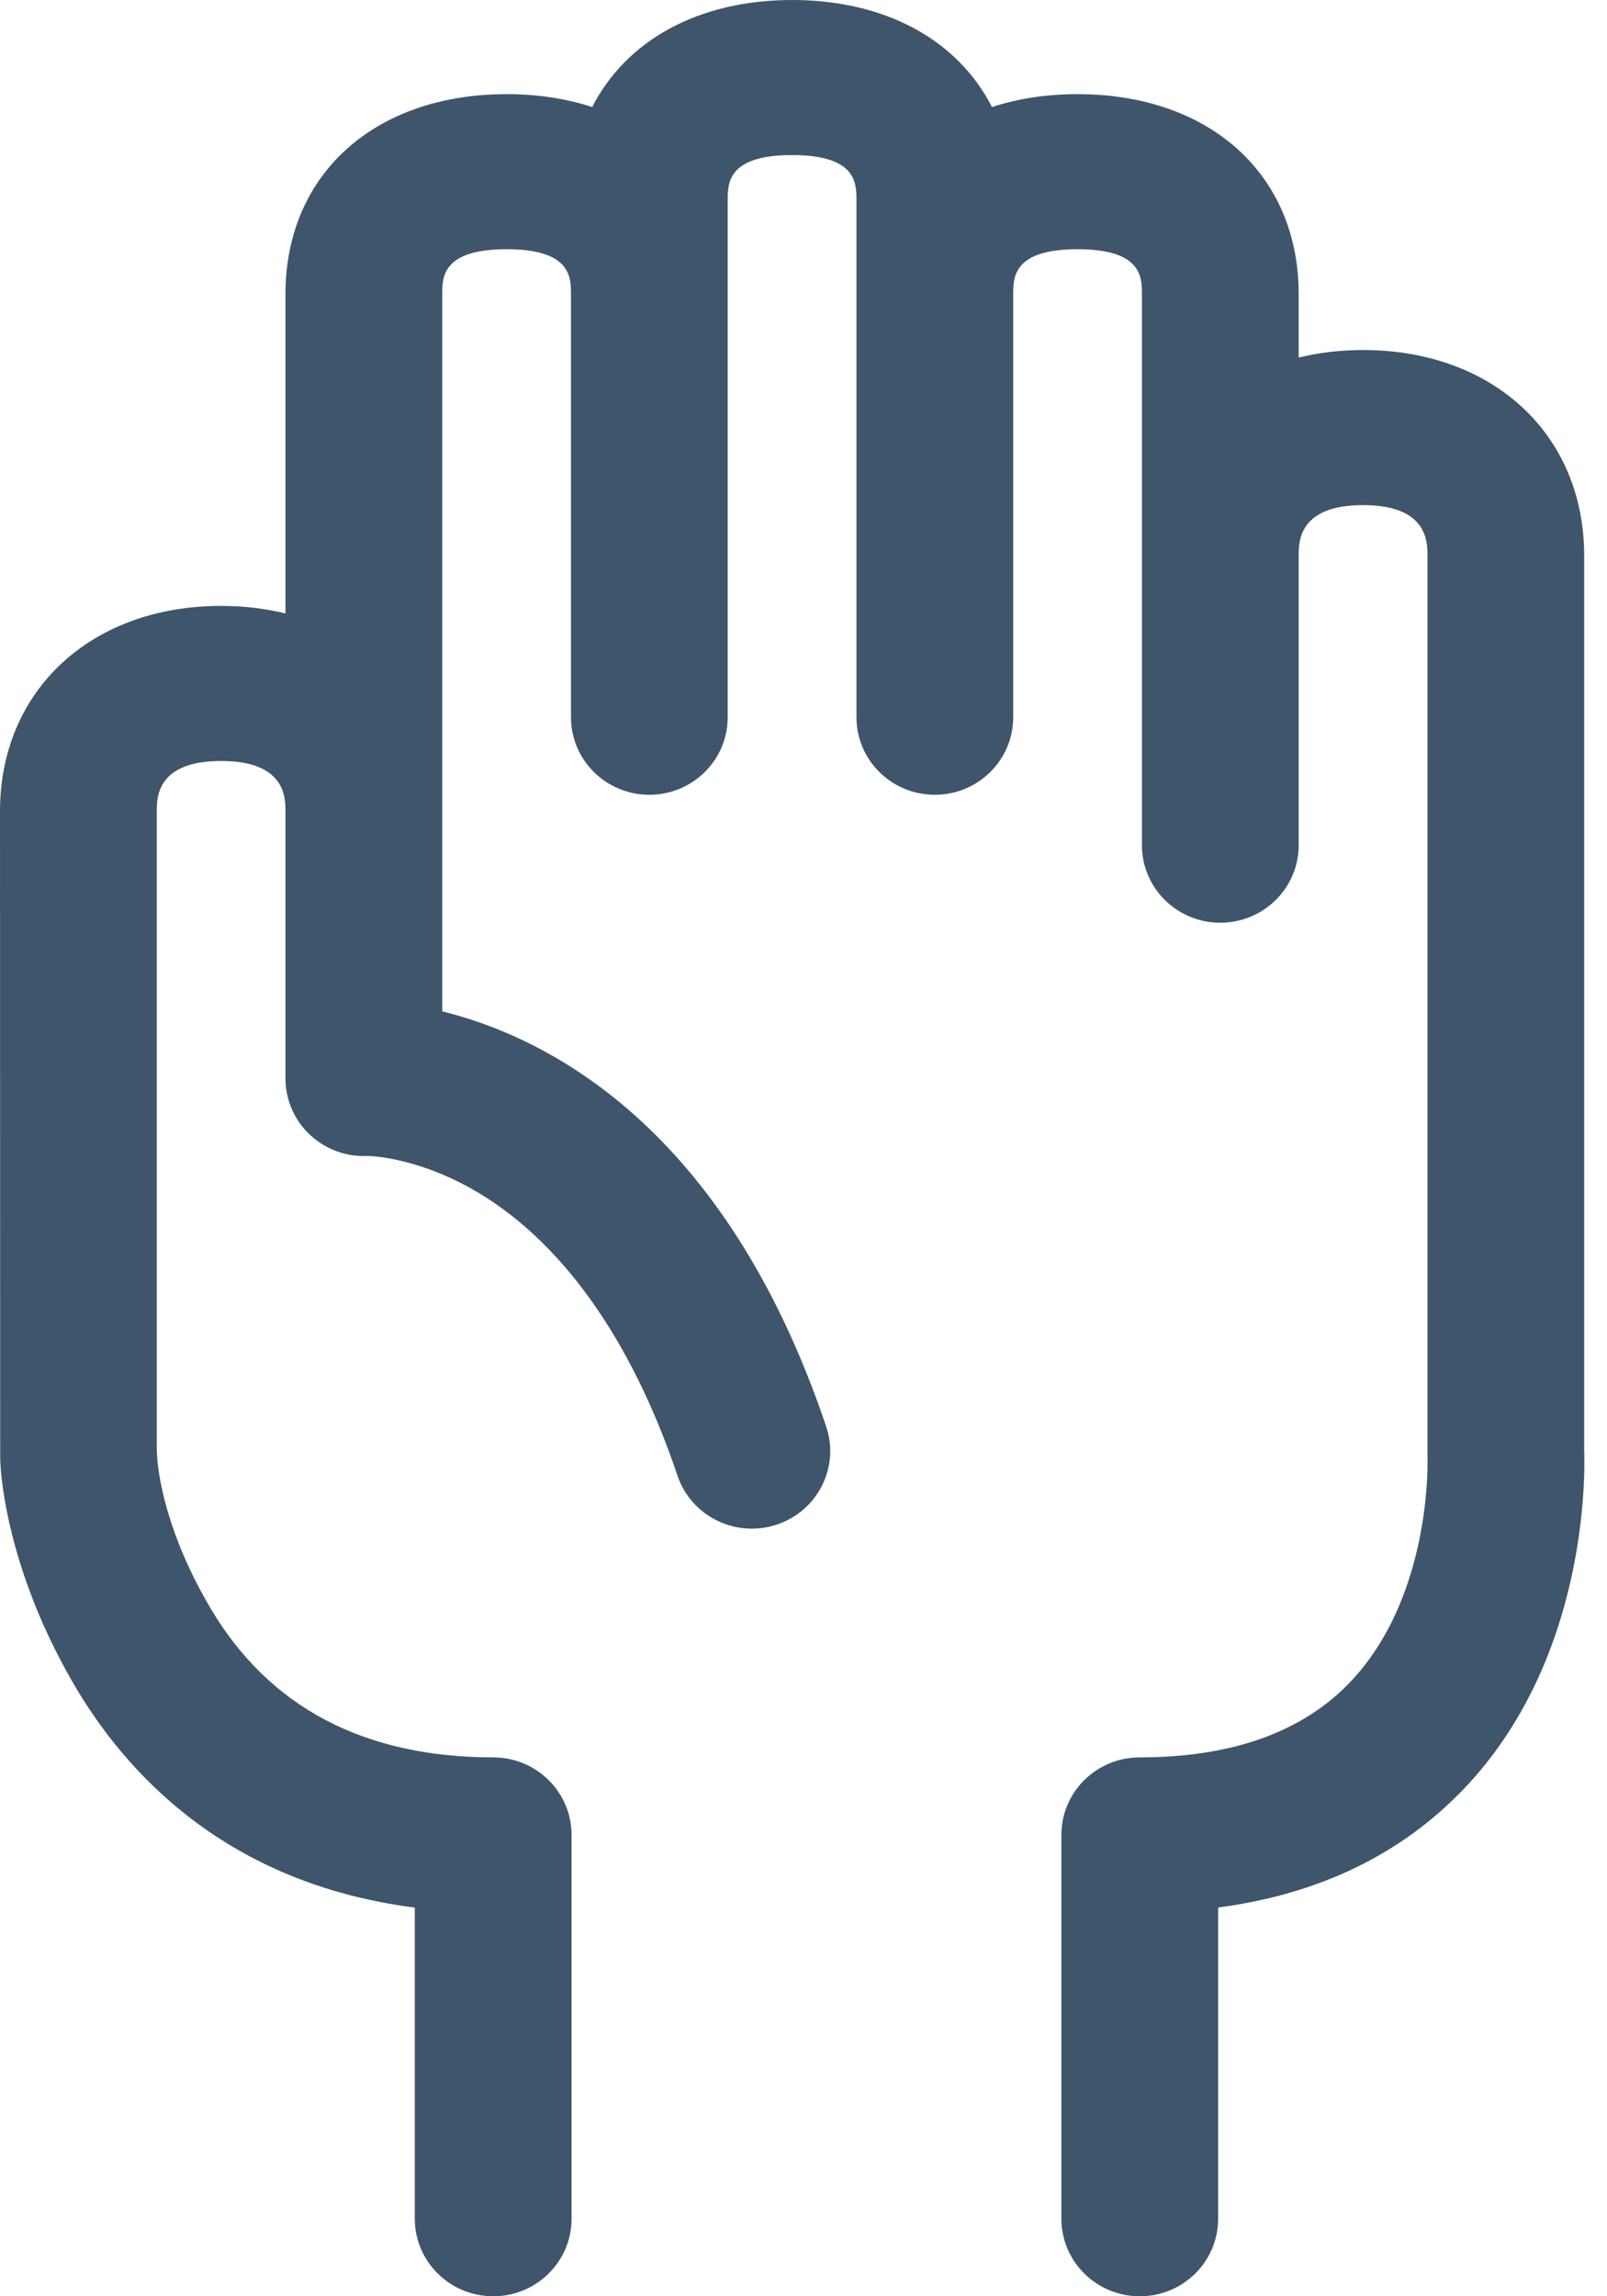 <?xml version="1.0" encoding="UTF-8"?>
<svg width="42px" height="60px" viewBox="0 0 42 60" version="1.1" xmlns="http://www.w3.org/2000/svg" xmlns:xlink="http://www.w3.org/1999/xlink">
    <!-- Generator: Sketch 52.3 (67297) - http://www.bohemiancoding.com/sketch -->
    <title>icon-volunteer-2</title>
    <desc>Created with Sketch.</desc>
    <g id="Design" stroke="none" stroke-width="1" fill="none" fill-rule="evenodd">
        <g id="Desktop-HD-Copy-2" transform="translate(-281, -621)" fill="#3F556B">
            <g id="icon-volunteer-2" transform="translate(281, 621)">
                <path d="M0.005,38.056 C0.005,38.634 0.231,41.057 1.886,43.933 C3.287,46.367 5.947,49.215 10.841,49.844 L10.841,57.974 C10.841,59.093 11.759,60 12.89,60 C14.021,60 14.938,59.093 14.938,57.974 L14.938,47.945 C14.938,46.826 14.021,45.919 12.89,45.919 C9.522,45.919 7.039,44.613 5.511,42.037 C4.383,40.137 4.097,38.533 4.097,37.826 C4.097,33.549 4.097,21.201 4.097,21.201 C4.097,20.841 4.097,19.884 5.779,19.884 C7.461,19.884 7.461,20.841 7.461,21.201 L7.461,28.18 C7.461,28.733 7.689,29.262 8.093,29.644 C8.497,30.026 9.041,30.231 9.6,30.204 C9.604,30.202 10.797,30.209 12.305,31.051 C14.62,32.344 16.487,34.94 17.706,38.556 C18.064,39.618 19.224,40.192 20.297,39.838 C21.371,39.484 21.951,38.336 21.593,37.275 C18.943,29.41 14.283,27.099 11.558,26.426 L11.558,7.684 C11.558,7.246 11.558,6.512 13.241,6.512 C14.923,6.512 14.923,7.246 14.923,7.684 L14.923,18.741 C14.923,19.86 15.84,20.767 16.971,20.767 C18.102,20.767 19.019,19.86 19.019,18.741 L19.019,5.224 C19.019,4.786 19.019,4.052 20.702,4.052 C22.384,4.052 22.384,4.786 22.384,5.224 L22.384,18.741 C22.384,19.86 23.301,20.767 24.432,20.767 C25.563,20.767 26.481,19.86 26.481,18.741 L26.481,7.684 C26.481,7.246 26.481,6.512 28.163,6.512 C29.845,6.512 29.845,7.246 29.845,7.684 L29.845,22.084 C29.845,23.203 30.762,24.11 31.893,24.11 C33.025,24.11 33.942,23.203 33.942,22.084 L33.942,14.515 C33.942,14.155 33.942,13.198 35.624,13.198 C37.306,13.198 37.308,14.155 37.308,14.515 L37.308,38.031 C37.31,38.066 37.454,41.684 35.282,43.958 C34.039,45.259 32.191,45.919 29.789,45.919 C28.657,45.919 27.74,46.826 27.74,47.945 L27.74,57.974 C27.74,59.093 28.657,60 29.789,60 C30.92,60 31.837,59.093 31.837,57.974 L31.837,49.842 C34.465,49.496 36.62,48.457 38.259,46.741 C41.492,43.358 41.429,38.542 41.403,37.873 L41.403,14.515 C41.403,11.354 39.026,9.146 35.624,9.146 C35.029,9.146 34.466,9.215 33.942,9.343 L33.942,7.684 C33.942,4.559 31.619,2.46 28.162,2.46 C27.348,2.46 26.598,2.578 25.925,2.797 C25.041,1.061 23.159,0 20.702,0 C18.245,0 16.363,1.061 15.478,2.797 C14.805,2.578 14.055,2.46 13.241,2.46 C9.784,2.46 7.461,4.559 7.461,7.684 L7.461,16.029 C6.937,15.901 6.374,15.832 5.779,15.832 C2.377,15.832 6.21015203e-06,18.04 6.21015203e-06,21.201 C-0,21.201 0.005,33.684 0.005,38.056 Z" id="Path"></path>
            </g>
        </g>
    </g>
</svg>